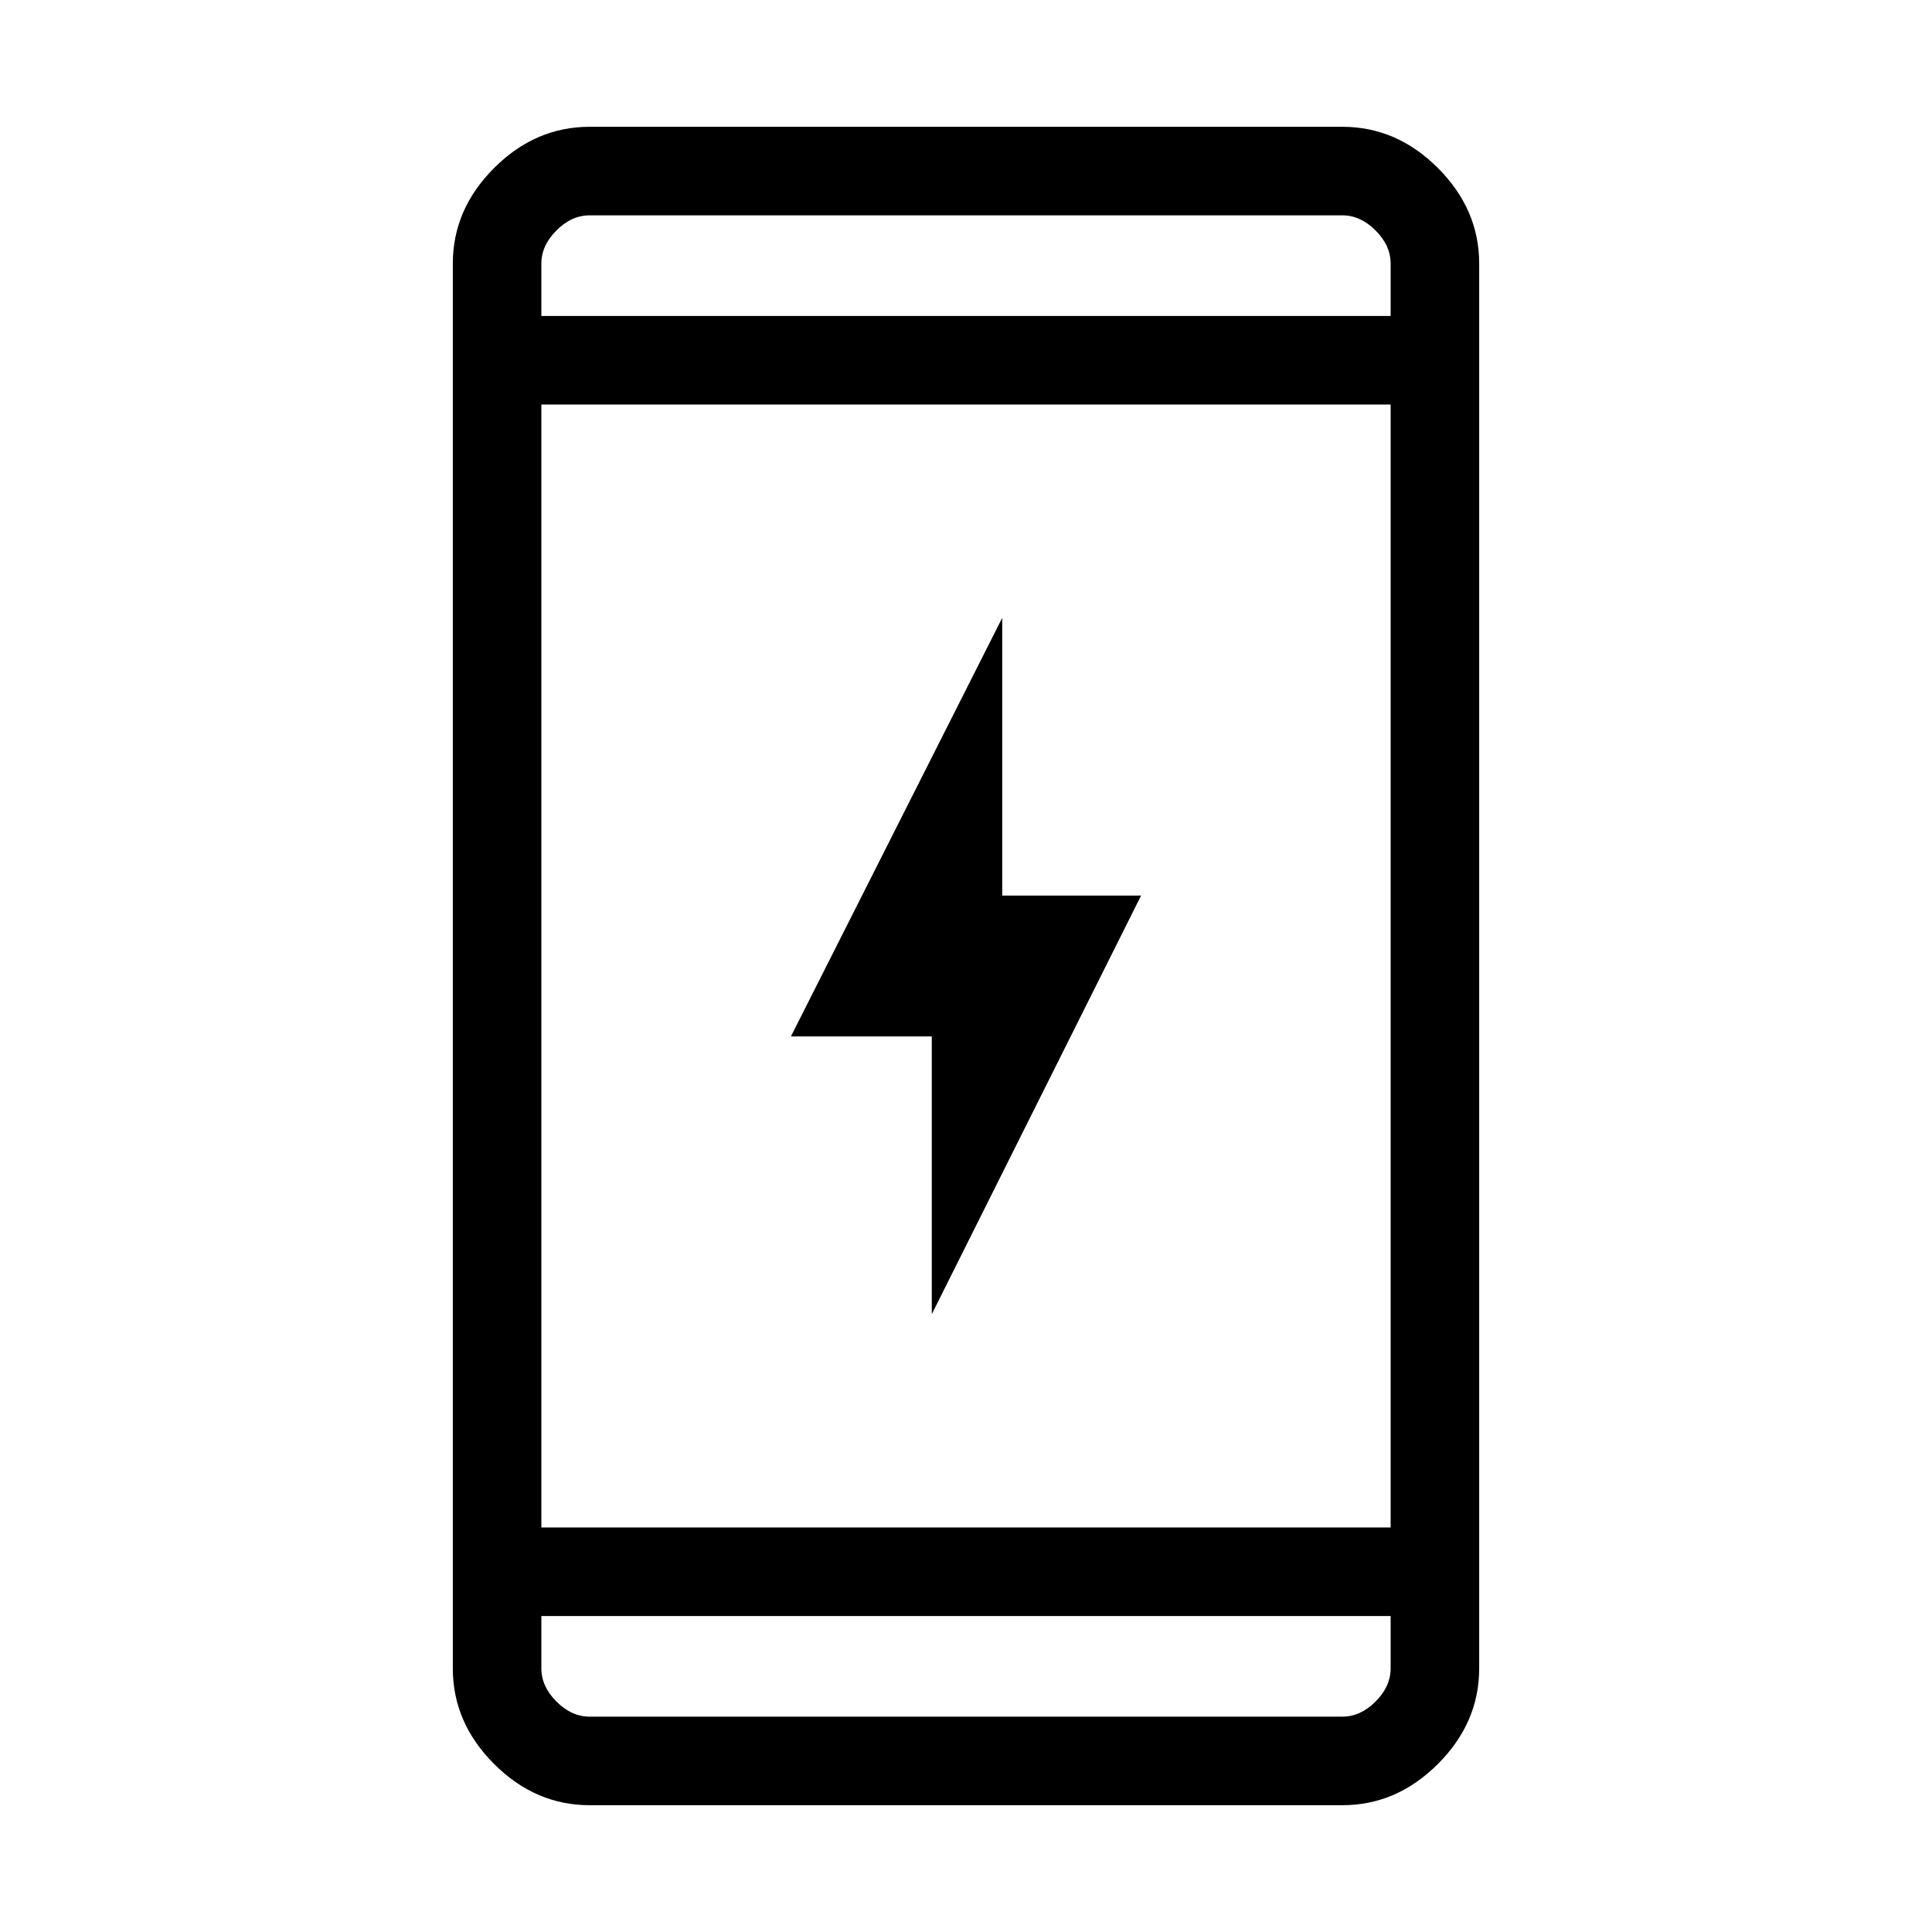 <svg xmlns="http://www.w3.org/2000/svg" height="48" width="48"><path d="M23.15 32.65v-6.9h-3.5l5.25-10.4v6.9h3.45Zm-8.5 12.2q-1.35 0-2.375-1.025T11.25 41.45V6.55q0-1.35 1.025-2.375T14.65 3.15h18.7q1.35 0 2.375 1.025T36.75 6.55v34.9q0 1.35-1.025 2.375T33.35 44.85Zm-1.2-6.9h21.1v-27.9h-21.1Zm0 2.2v1.3q0 .45.375.825.375.375.825.375h18.7q.45 0 .825-.375.375-.375.375-.825v-1.3Zm0-32.3h21.1v-1.3q0-.45-.375-.825-.375-.375-.825-.375h-18.7q-.45 0-.825.375-.375.375-.375.825Zm0-2.5v2.5-2.5Zm0 37.3v-2.5 2.5Z"/></svg>